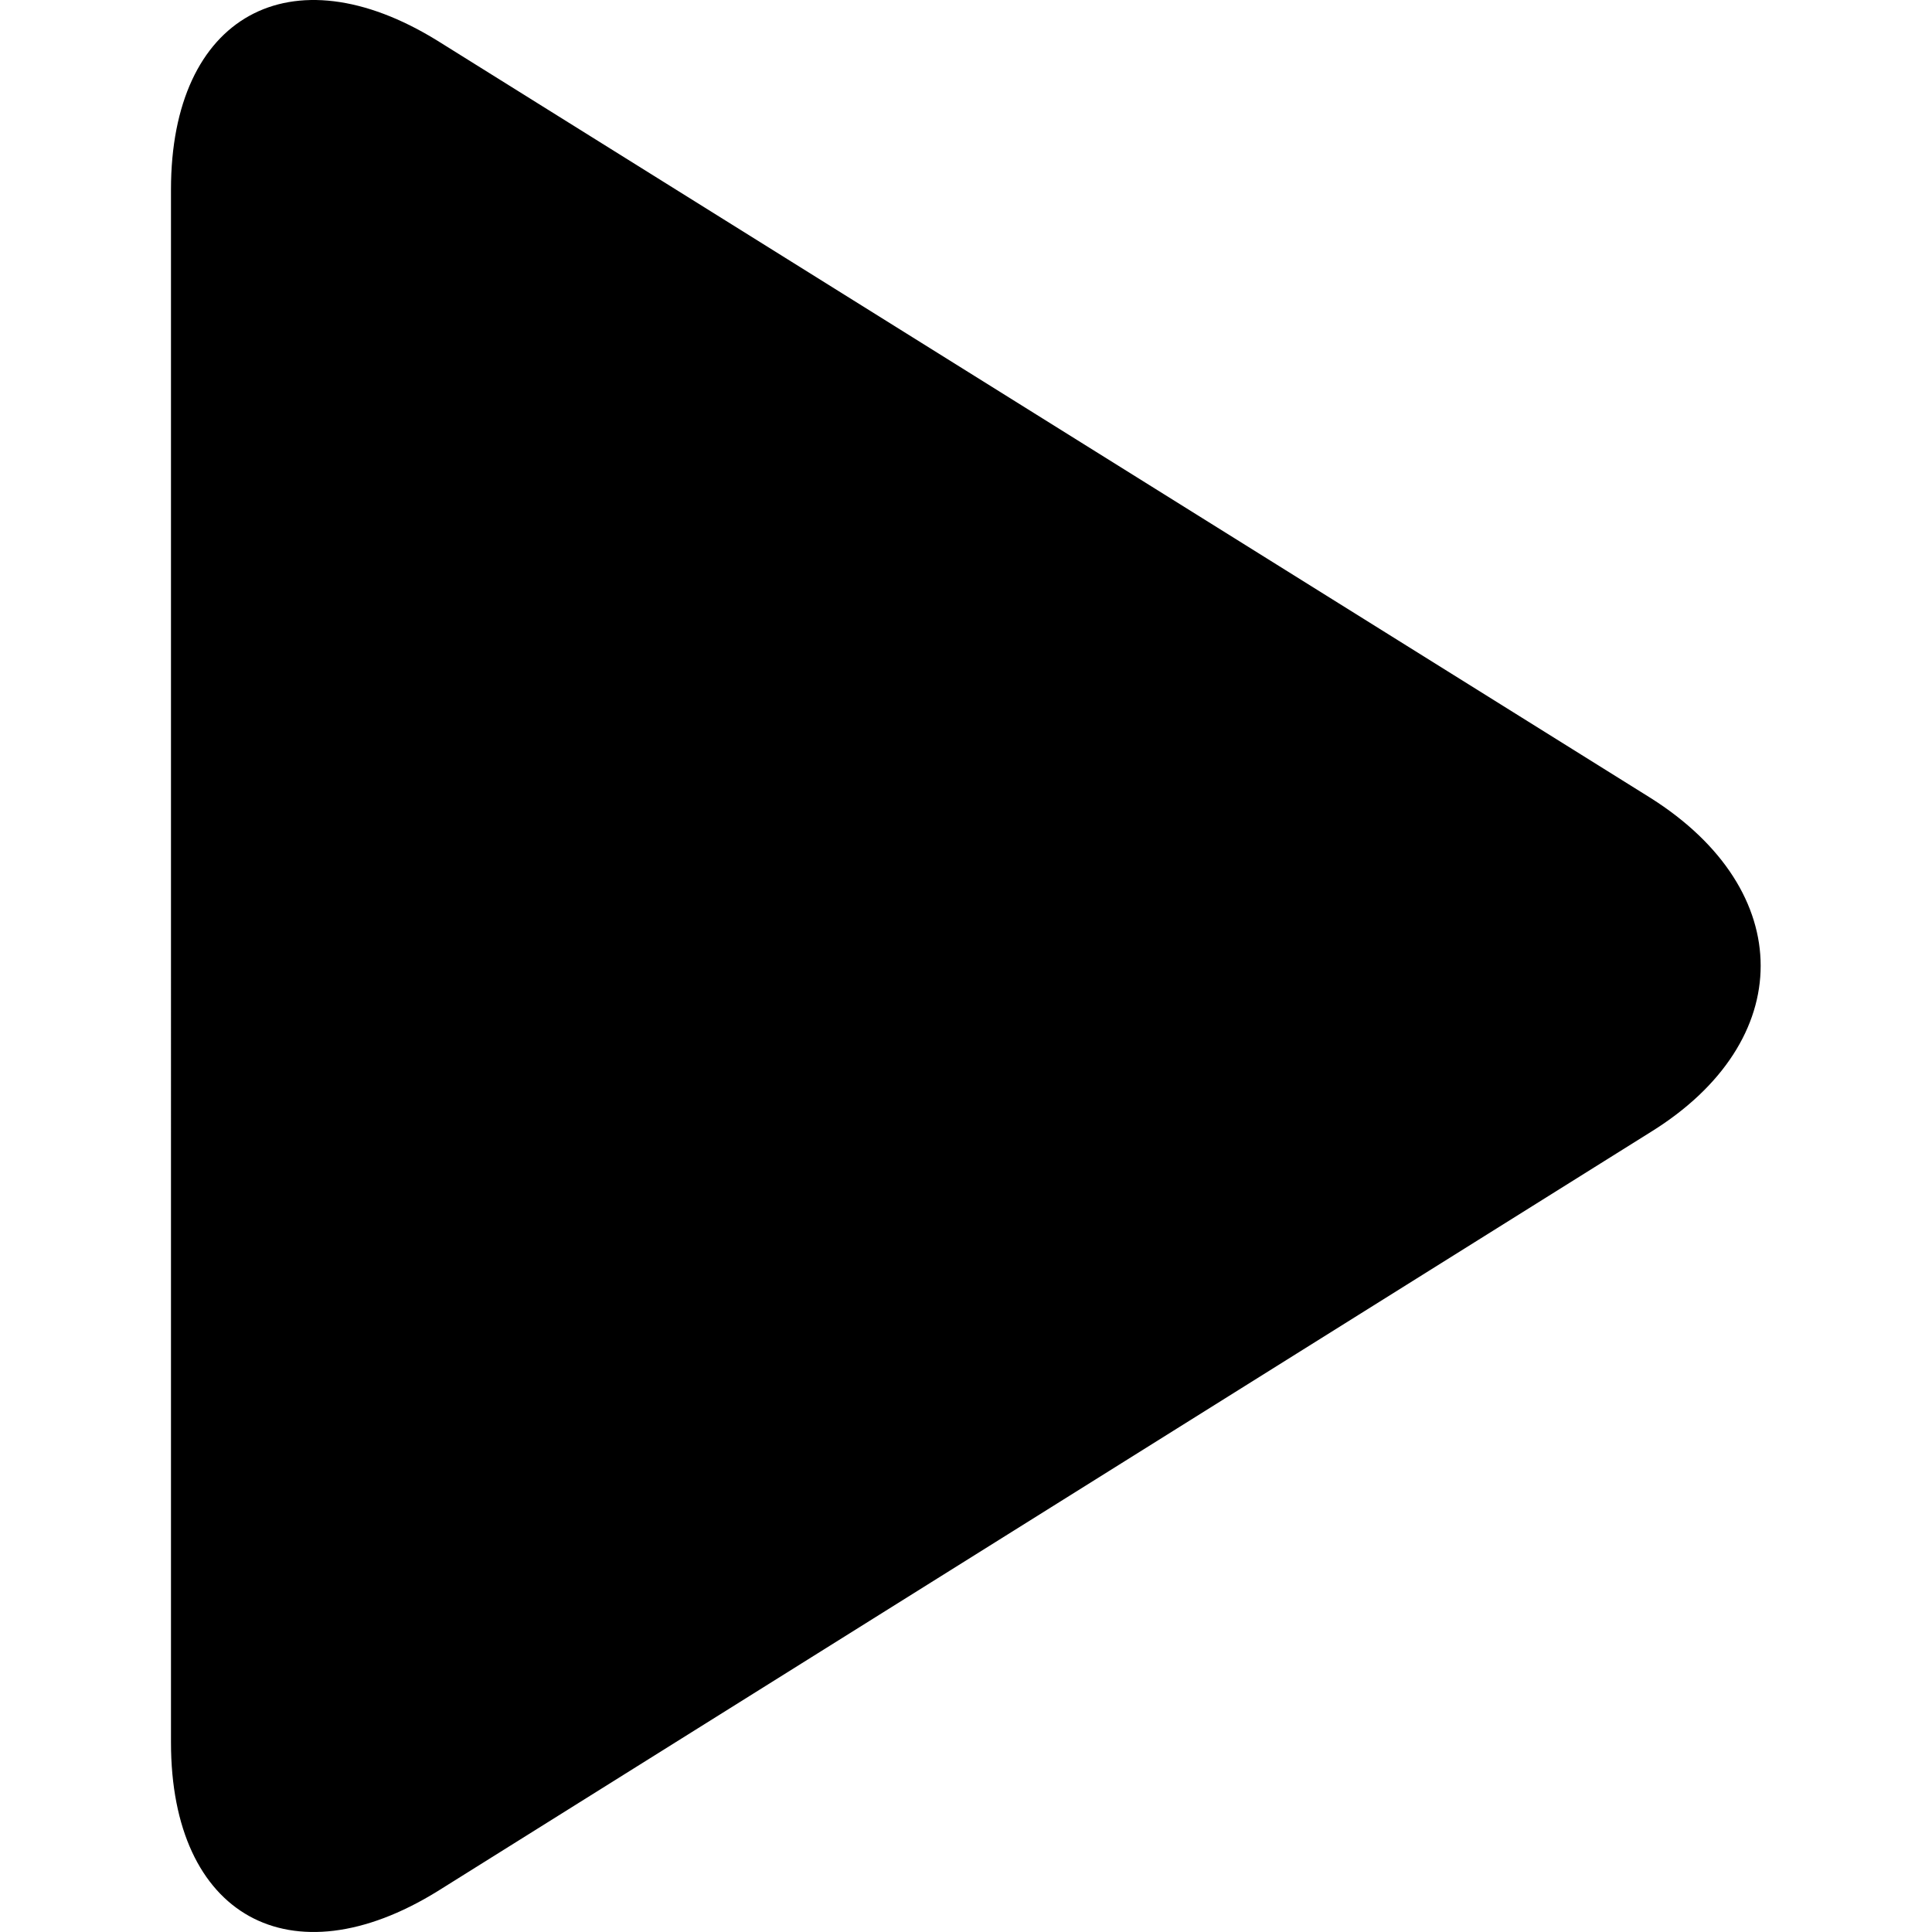 <svg class="icon" viewBox="0 0 1024 1024" xmlns="http://www.w3.org/2000/svg" width="200" height="200"><defs><style/></defs><path d="M90.624 100.442c0-92.14 63.474-126.948 141.281-78.83l642.931 401.32c77.807 49.14 77.807 128.995 0 177.113l-642.93 402.344c-77.808 48.117-141.282 13.309-141.282-78.831V100.442z"/></svg>